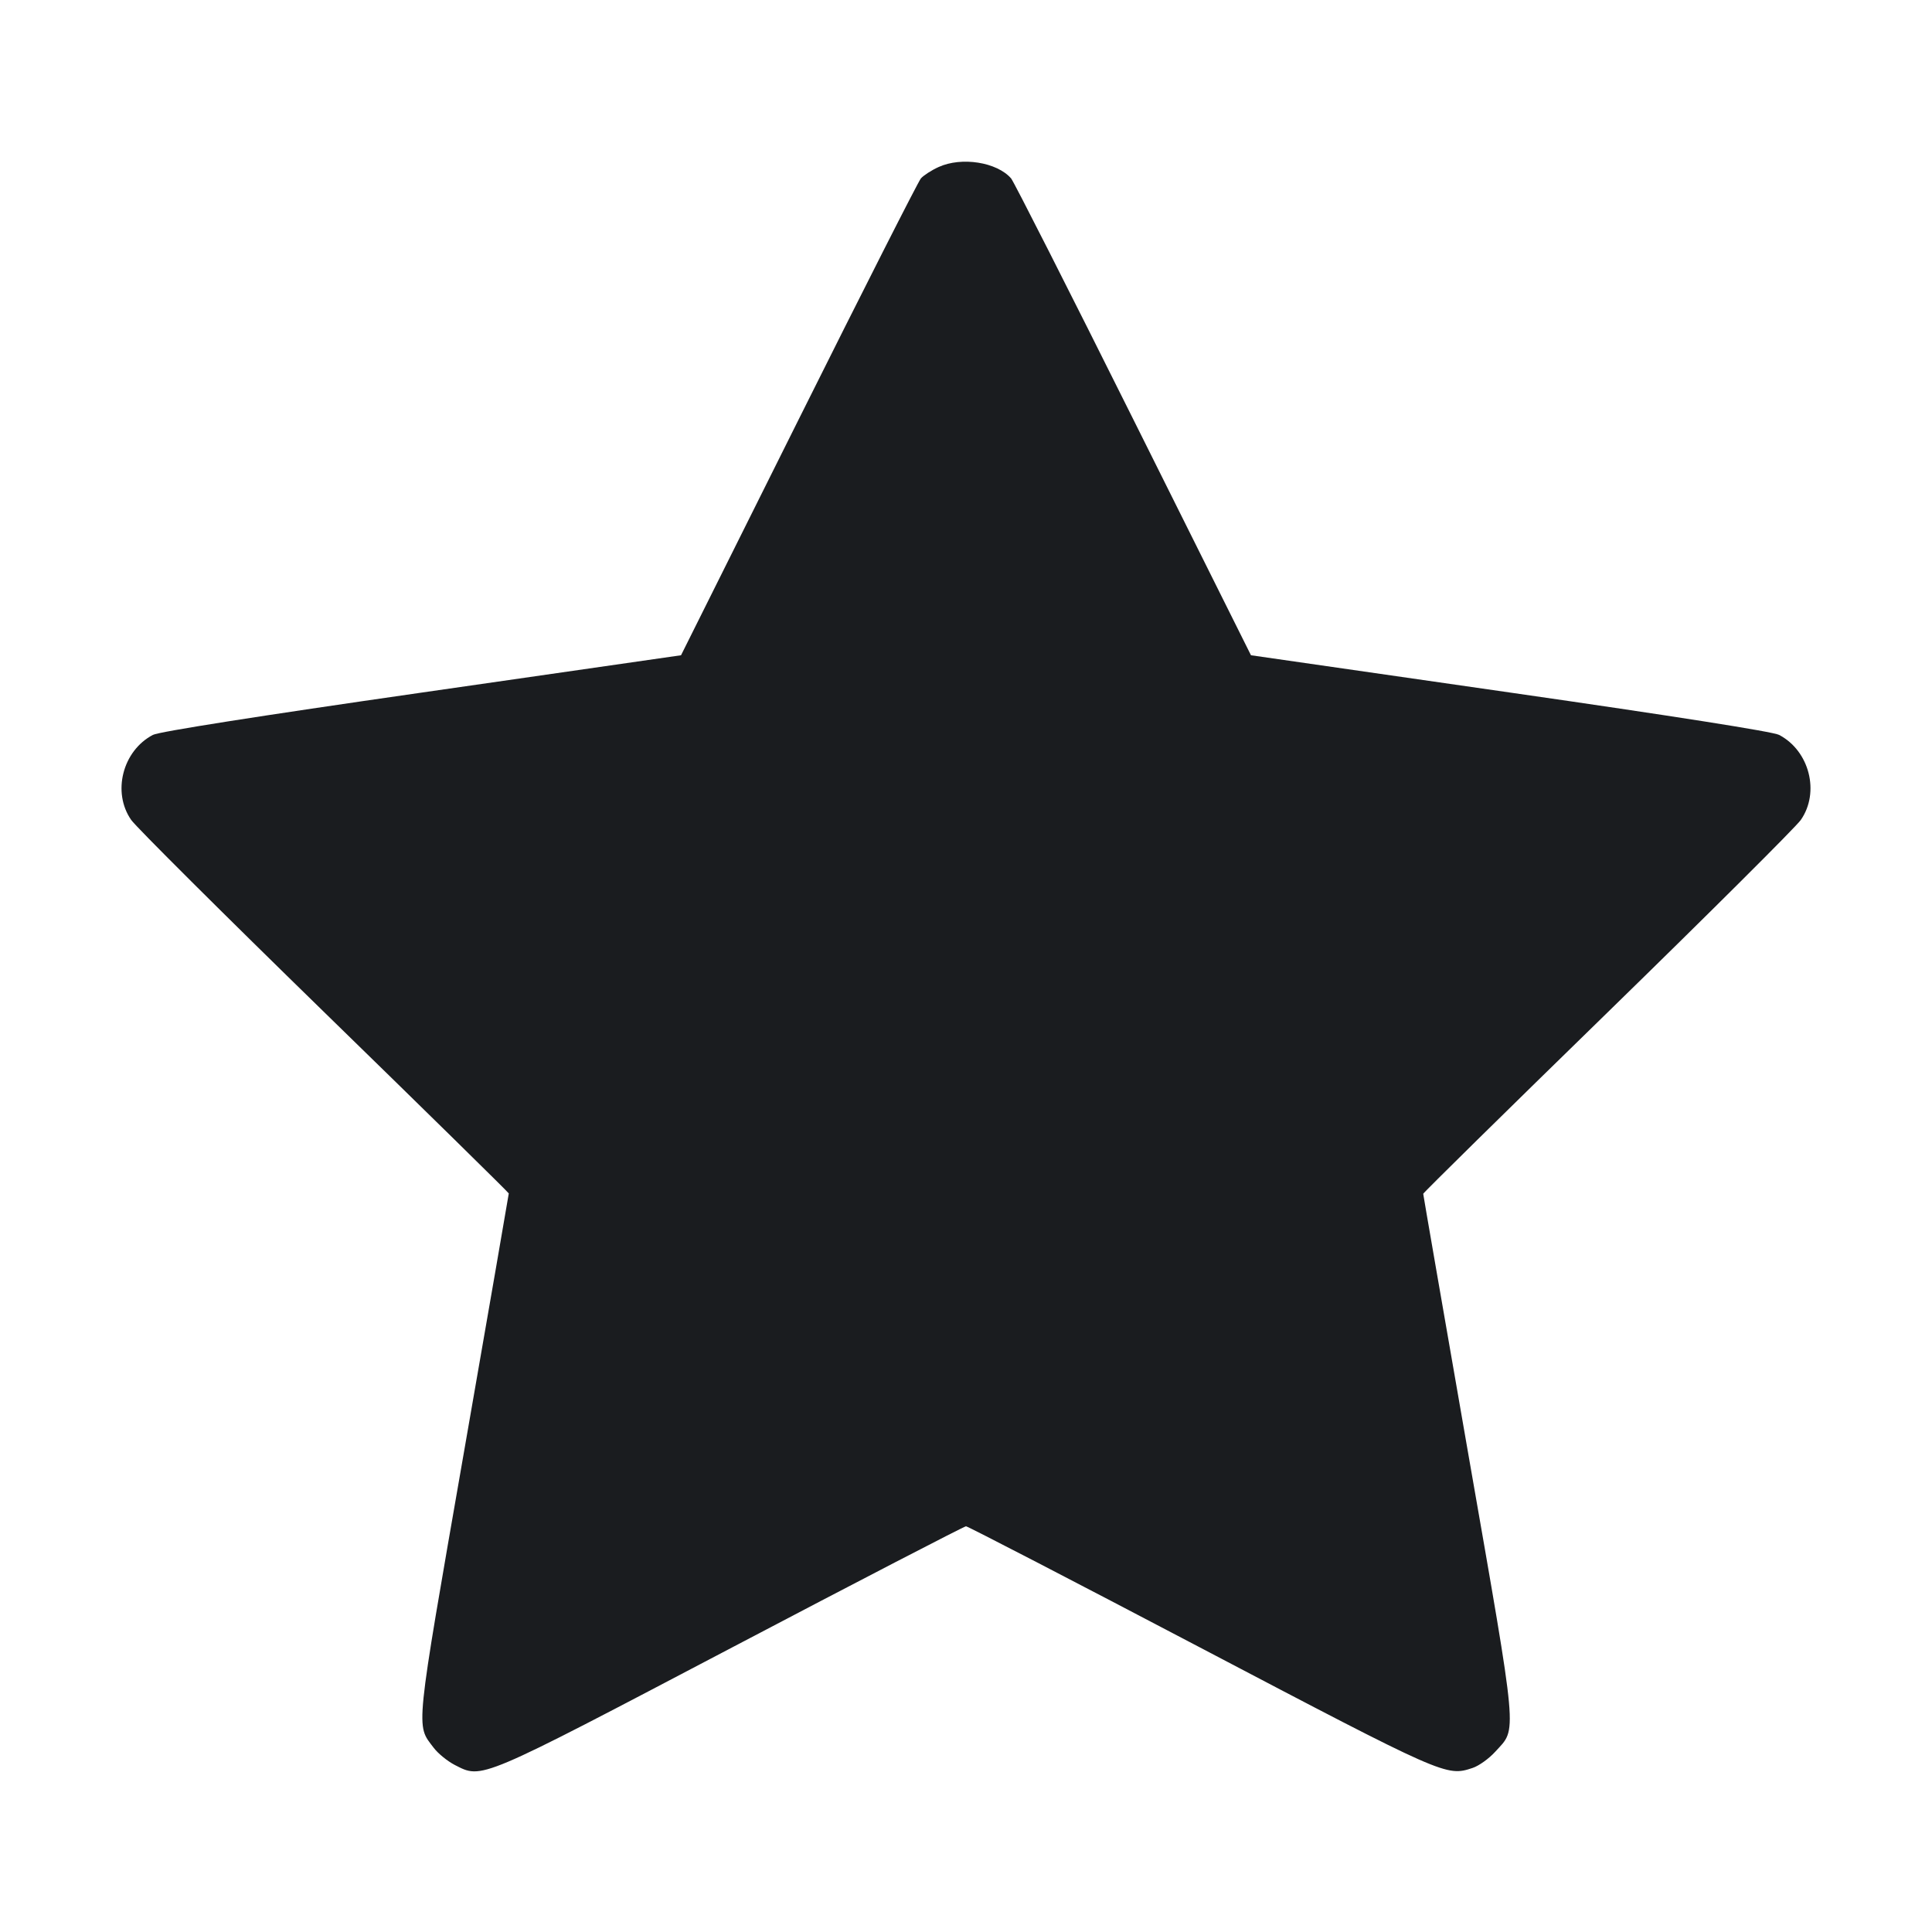 <svg width="32" height="32" viewBox="0 0 32 32" fill="none" xmlns="http://www.w3.org/2000/svg"><path d="M15.547 2.766 C 15.429 2.819,15.297 2.905,15.253 2.955 C 15.209 3.006,14.297 4.804,13.227 6.950 L 11.280 10.853 6.987 11.471 C 4.274 11.861,2.634 12.119,2.533 12.172 C 2.030 12.435,1.854 13.123,2.173 13.581 C 2.254 13.697,3.694 15.131,5.373 16.768 C 7.053 18.405,8.427 19.755,8.427 19.767 C 8.427 19.780,8.091 21.717,7.681 24.072 C 6.867 28.747,6.887 28.557,7.182 28.947 C 7.254 29.043,7.412 29.171,7.532 29.233 C 7.991 29.467,7.906 29.503,12.120 27.290 C 14.225 26.184,15.971 25.280,16.000 25.280 C 16.029 25.280,17.775 26.184,19.879 27.289 C 23.939 29.420,23.954 29.427,24.390 29.283 C 24.494 29.249,24.664 29.127,24.767 29.013 C 25.131 28.611,25.153 28.862,24.321 24.091 C 23.910 21.732,23.573 19.789,23.573 19.773 C 23.573 19.757,24.947 18.405,26.627 16.768 C 28.306 15.131,29.746 13.697,29.827 13.581 C 30.146 13.123,29.970 12.435,29.467 12.172 C 29.366 12.119,27.726 11.861,25.013 11.471 L 20.720 10.853 18.773 6.950 C 17.703 4.804,16.791 3.006,16.747 2.955 C 16.512 2.685,15.927 2.593,15.547 2.766 " fill="#1A1C1F" stroke="none" fill-rule="evenodd"></path></svg>